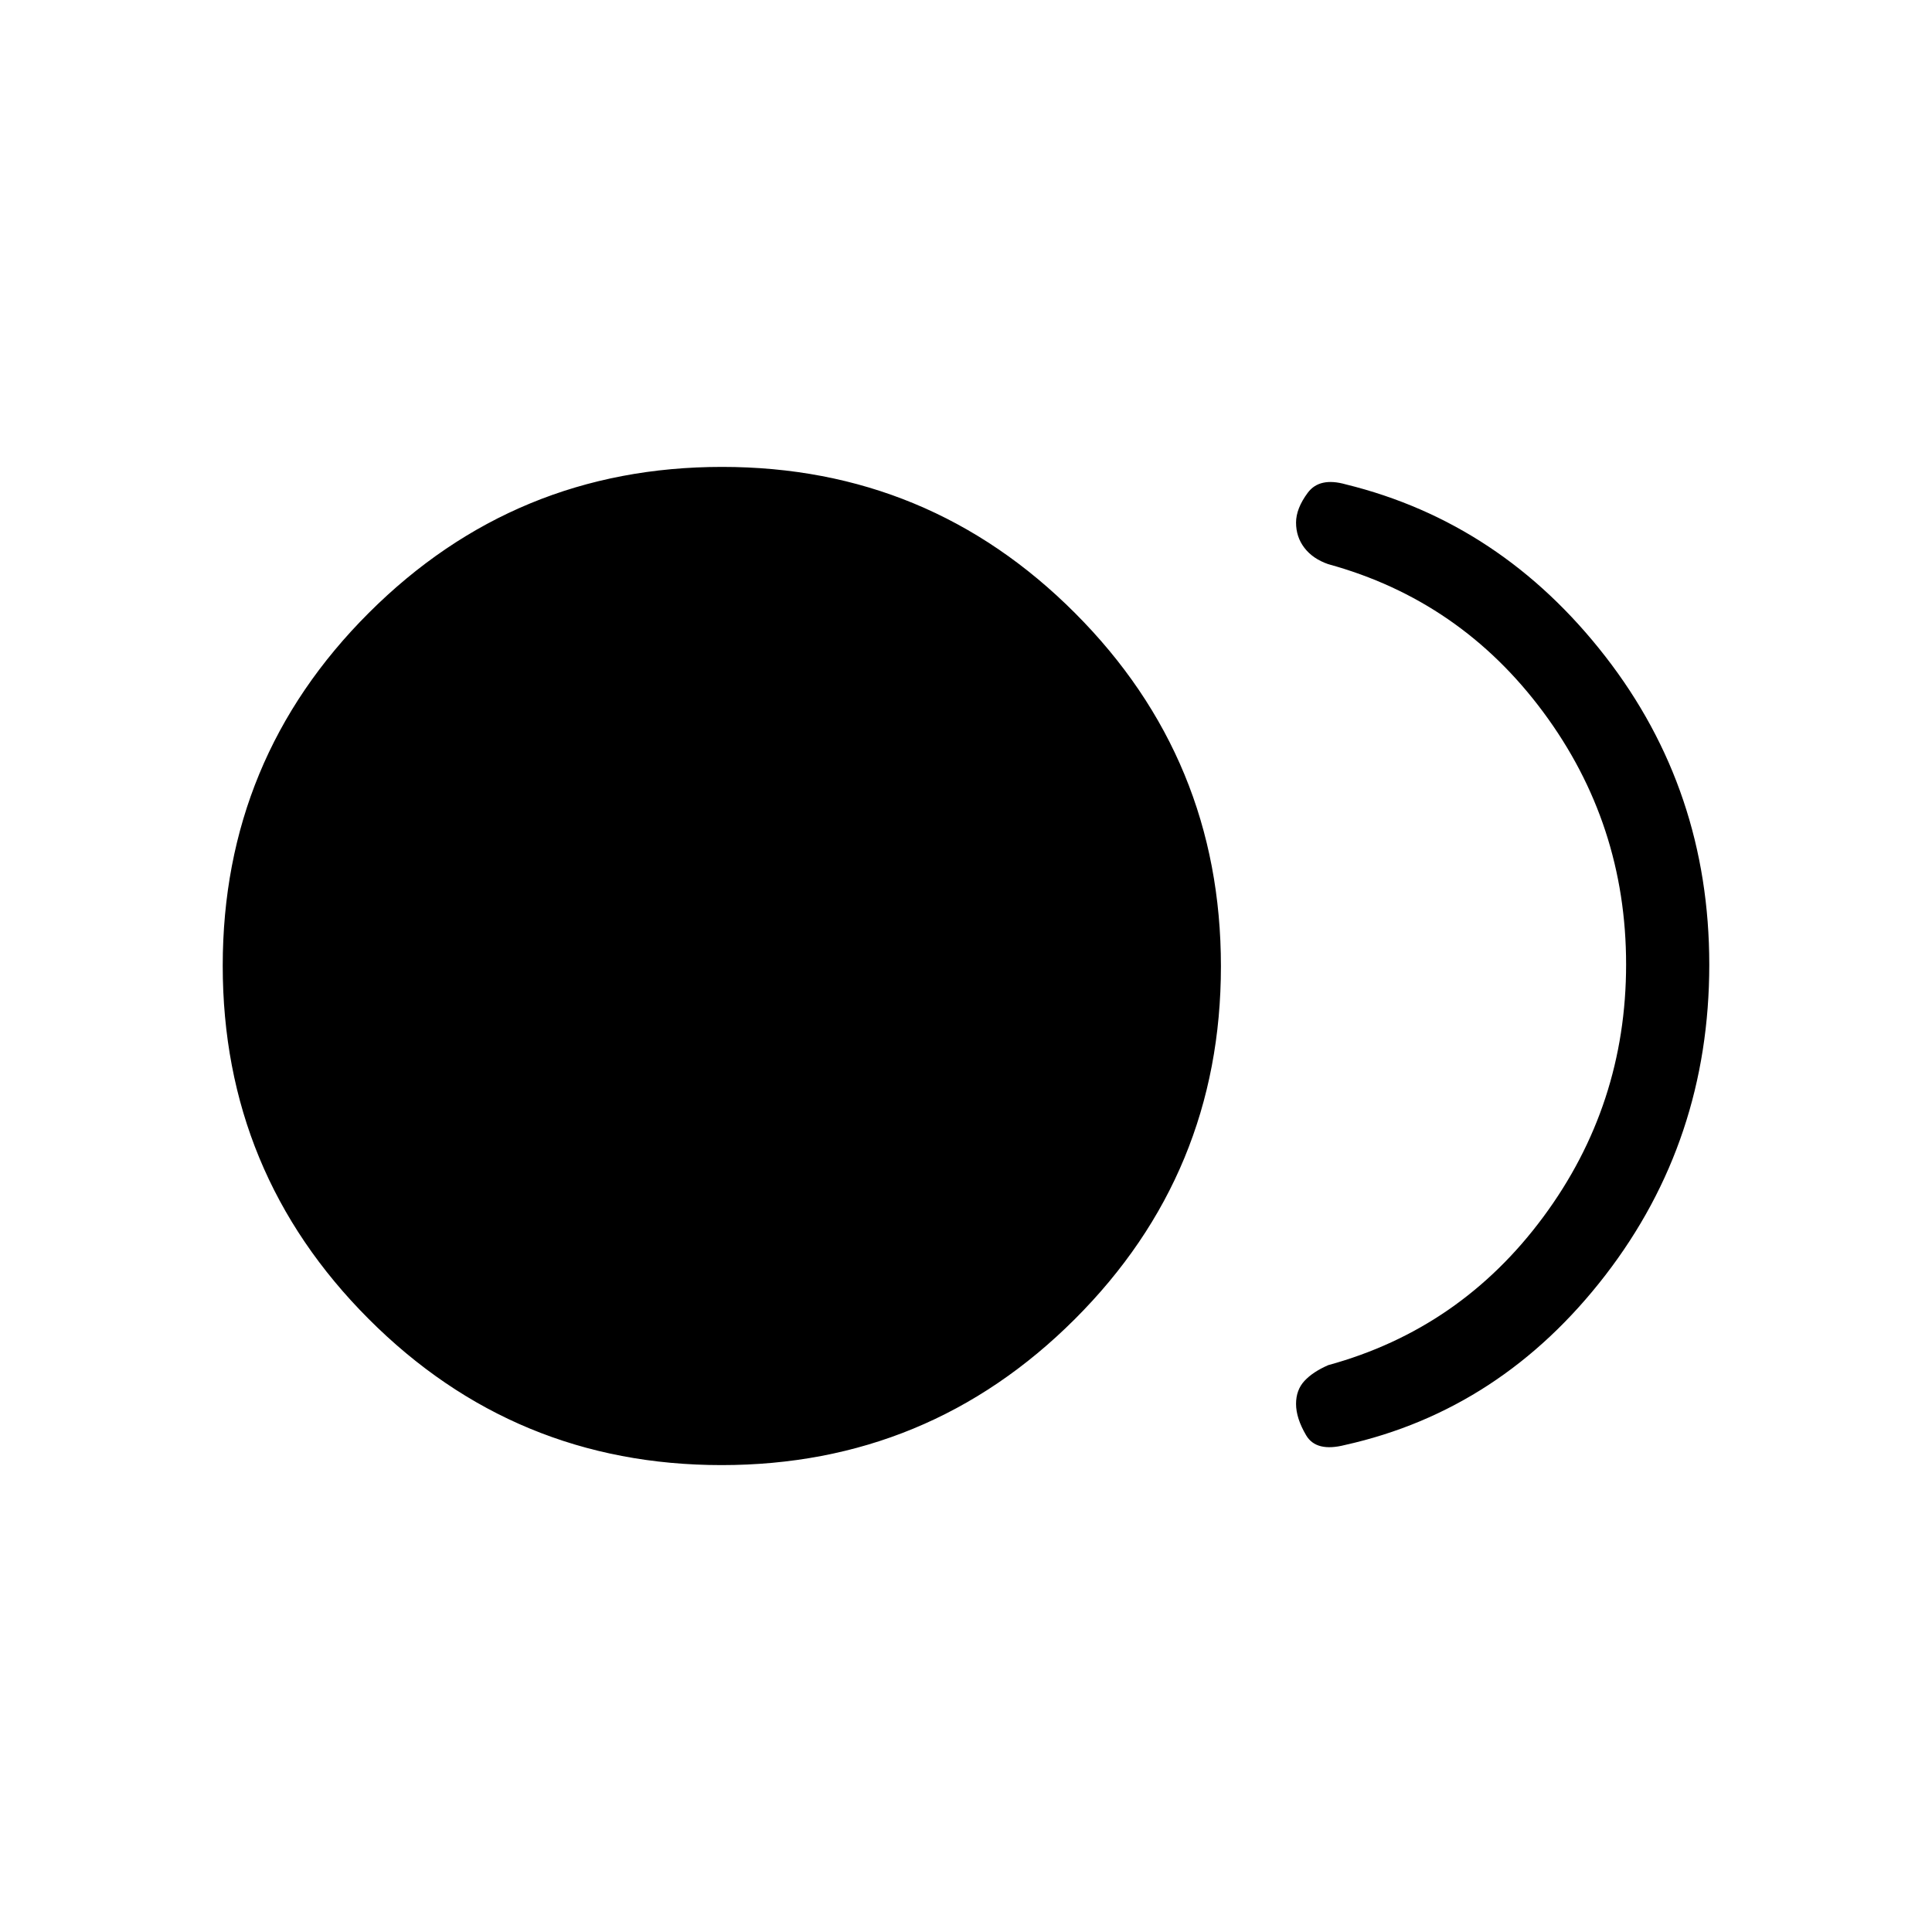 <svg xmlns="http://www.w3.org/2000/svg" height="40" viewBox="0 -960 960 960" width="40"><path d="M358.54-232q-102.87 0-175.37-72.63-72.5-72.62-72.5-175.5 0-102.87 72.62-175.37 72.63-72.5 175.5-72.5 102.88 0 175.38 72.63 72.5 72.62 72.5 175.5 0 102.87-72.63 175.37T358.54-232Zm309.79-10Q654-238.33 649-246.83q-5-8.5-5-15.57 0-6.93 4.17-11.43 4.16-4.5 11.83-7.84 65.67-18 106.83-73.61Q808-410.89 808-480.78t-41.17-125.39q-41.16-55.5-106.83-73.5-7.67-2.66-11.83-8.09-4.17-5.42-4.17-12.57 0-7 5.83-14.84 5.84-7.83 18.84-4.16 77.33 19 129 85.5 51.66 66.5 51.66 153.16 0 87.34-51.66 154.34-51.67 67-129.34 84.33Z"/></svg>